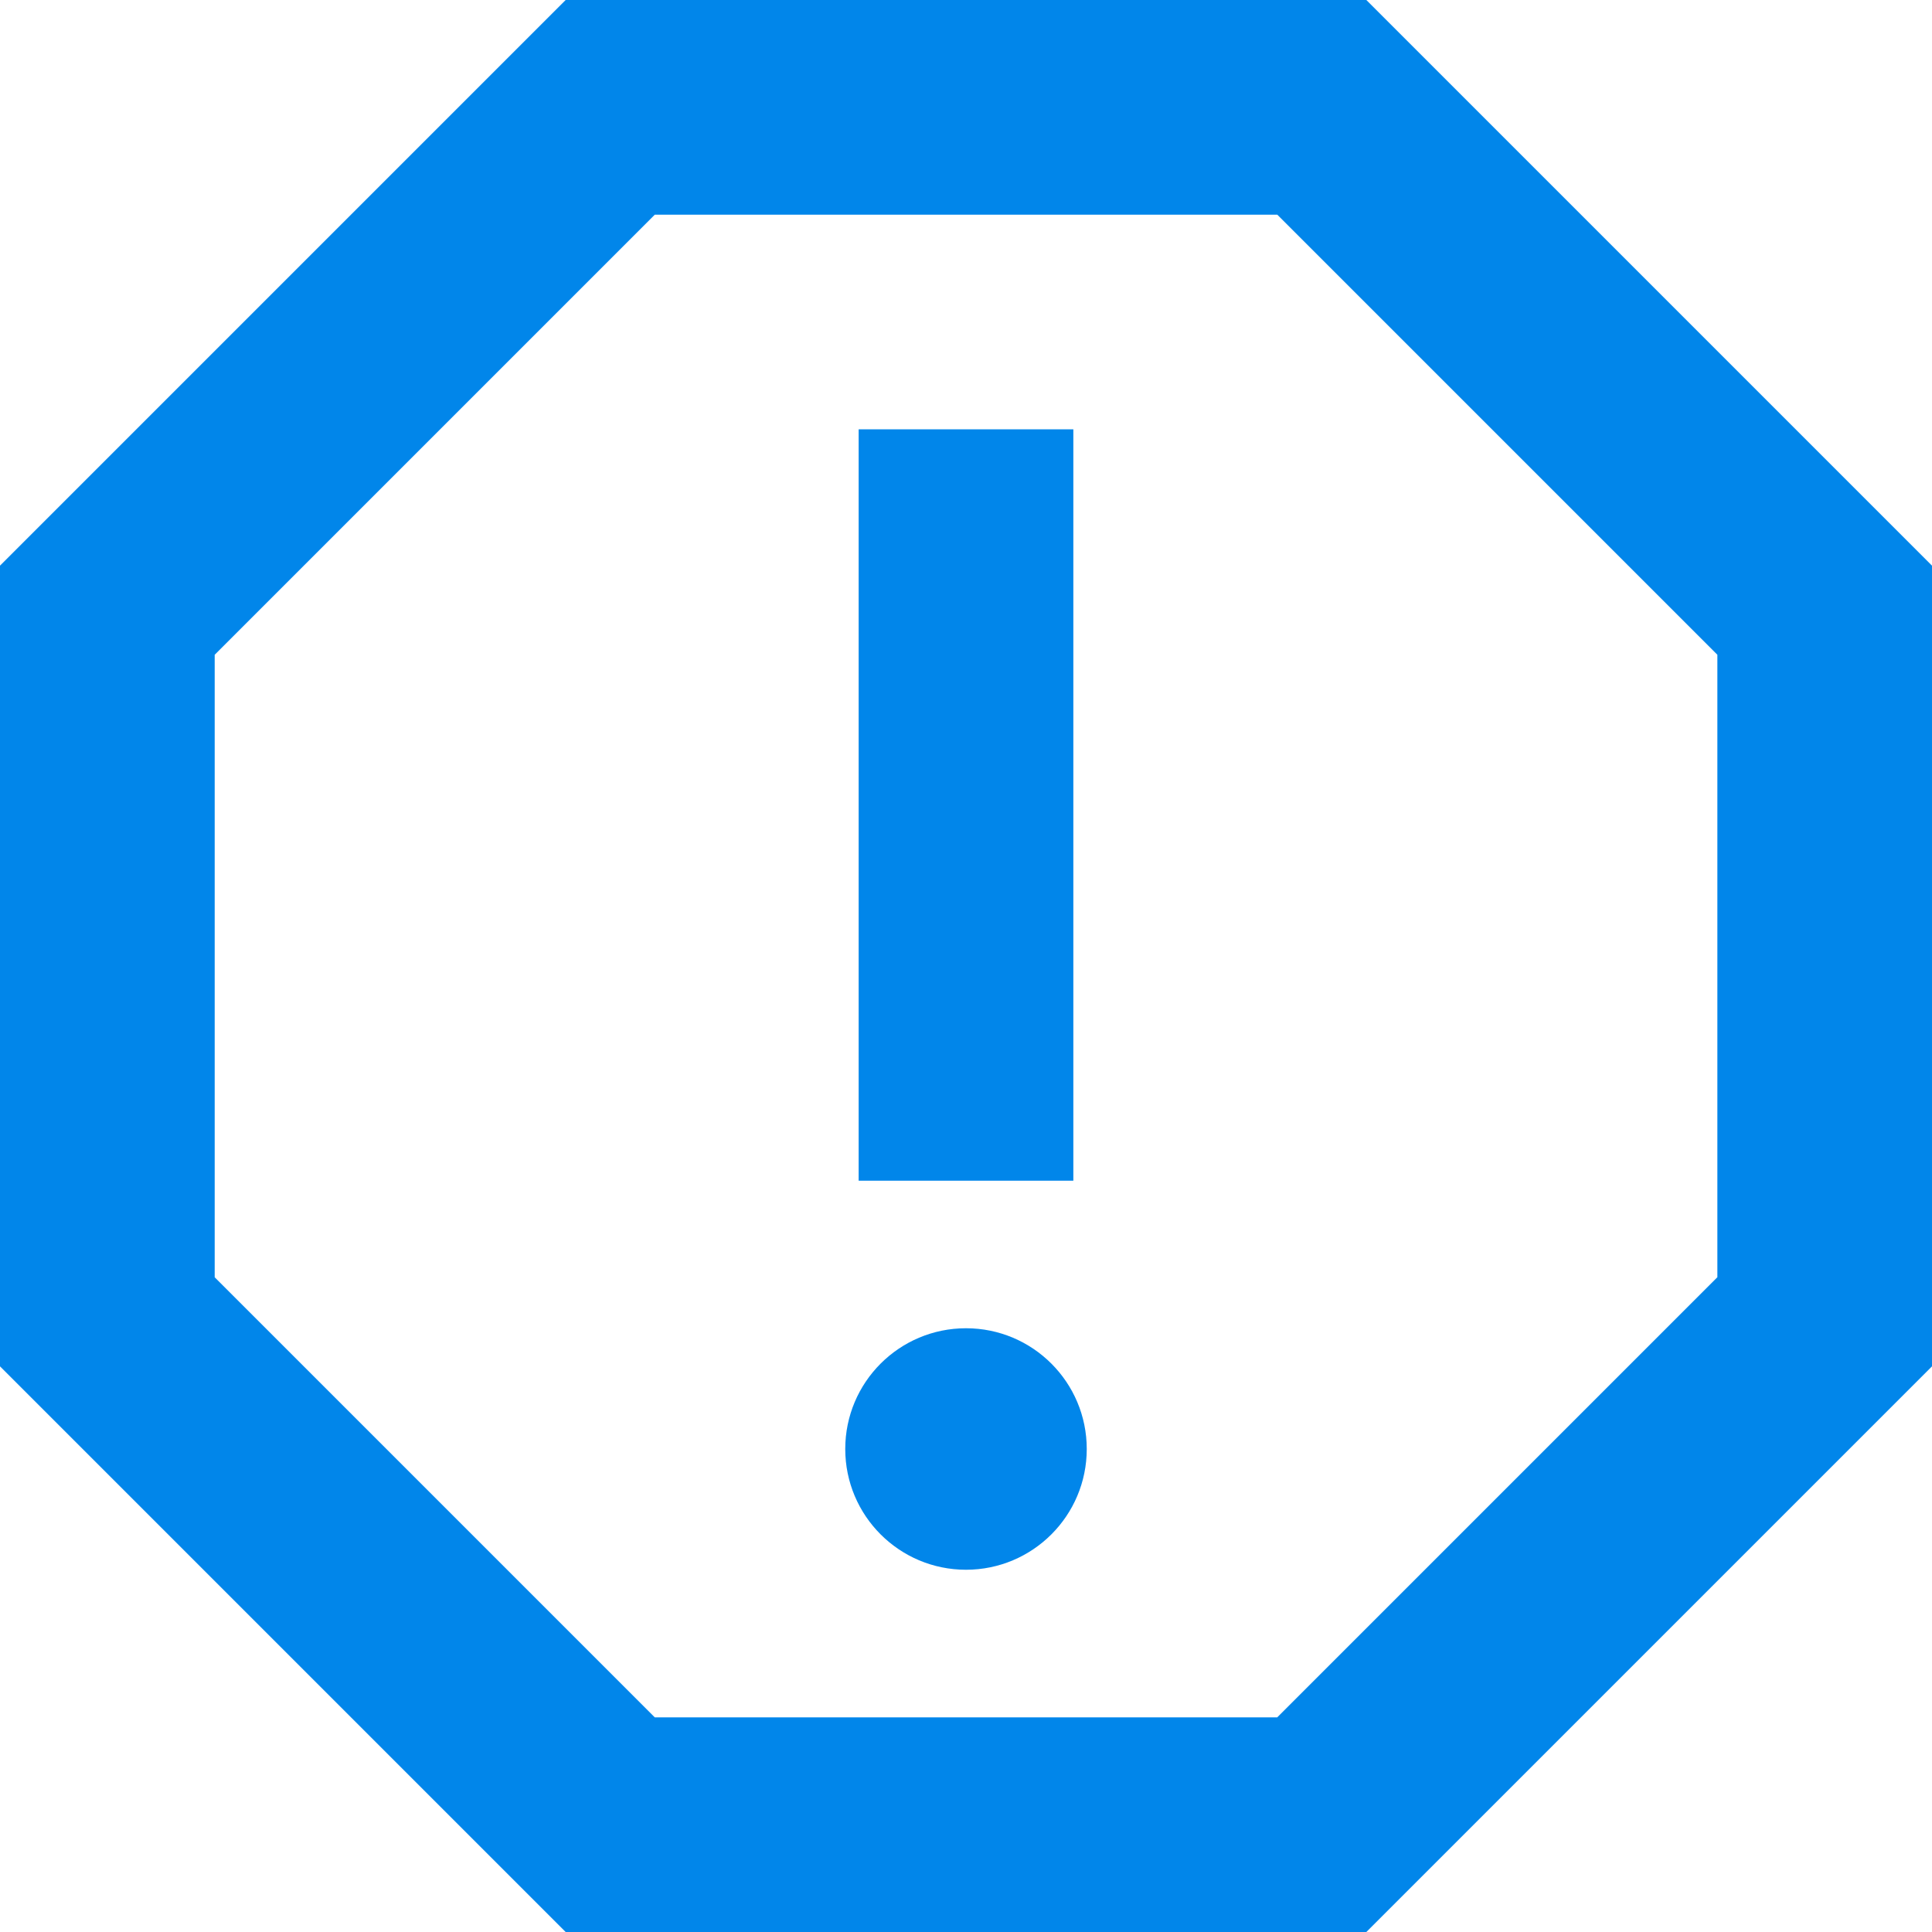 <svg xmlns="http://www.w3.org/2000/svg" width="32" height="32" viewBox="0 0 32 32"><defs><style>.a{fill:#0186ea;}</style></defs><g transform="translate(-3 -3)"><path class="a" d="M25.631,3H12.369L3,12.369V25.631L12.369,35H25.631L35,25.631V12.369Zm5.813,21.156-7.289,7.289H13.845L6.556,24.156V13.845l7.289-7.289H24.156l7.289,7.289V24.156Z"/><circle class="a" cx="2" cy="2" r="2" transform="translate(17 25)"/><path class="a" d="M11,7h3.556V19.445H11Z" transform="translate(6.222 3.111)"/></g></svg>